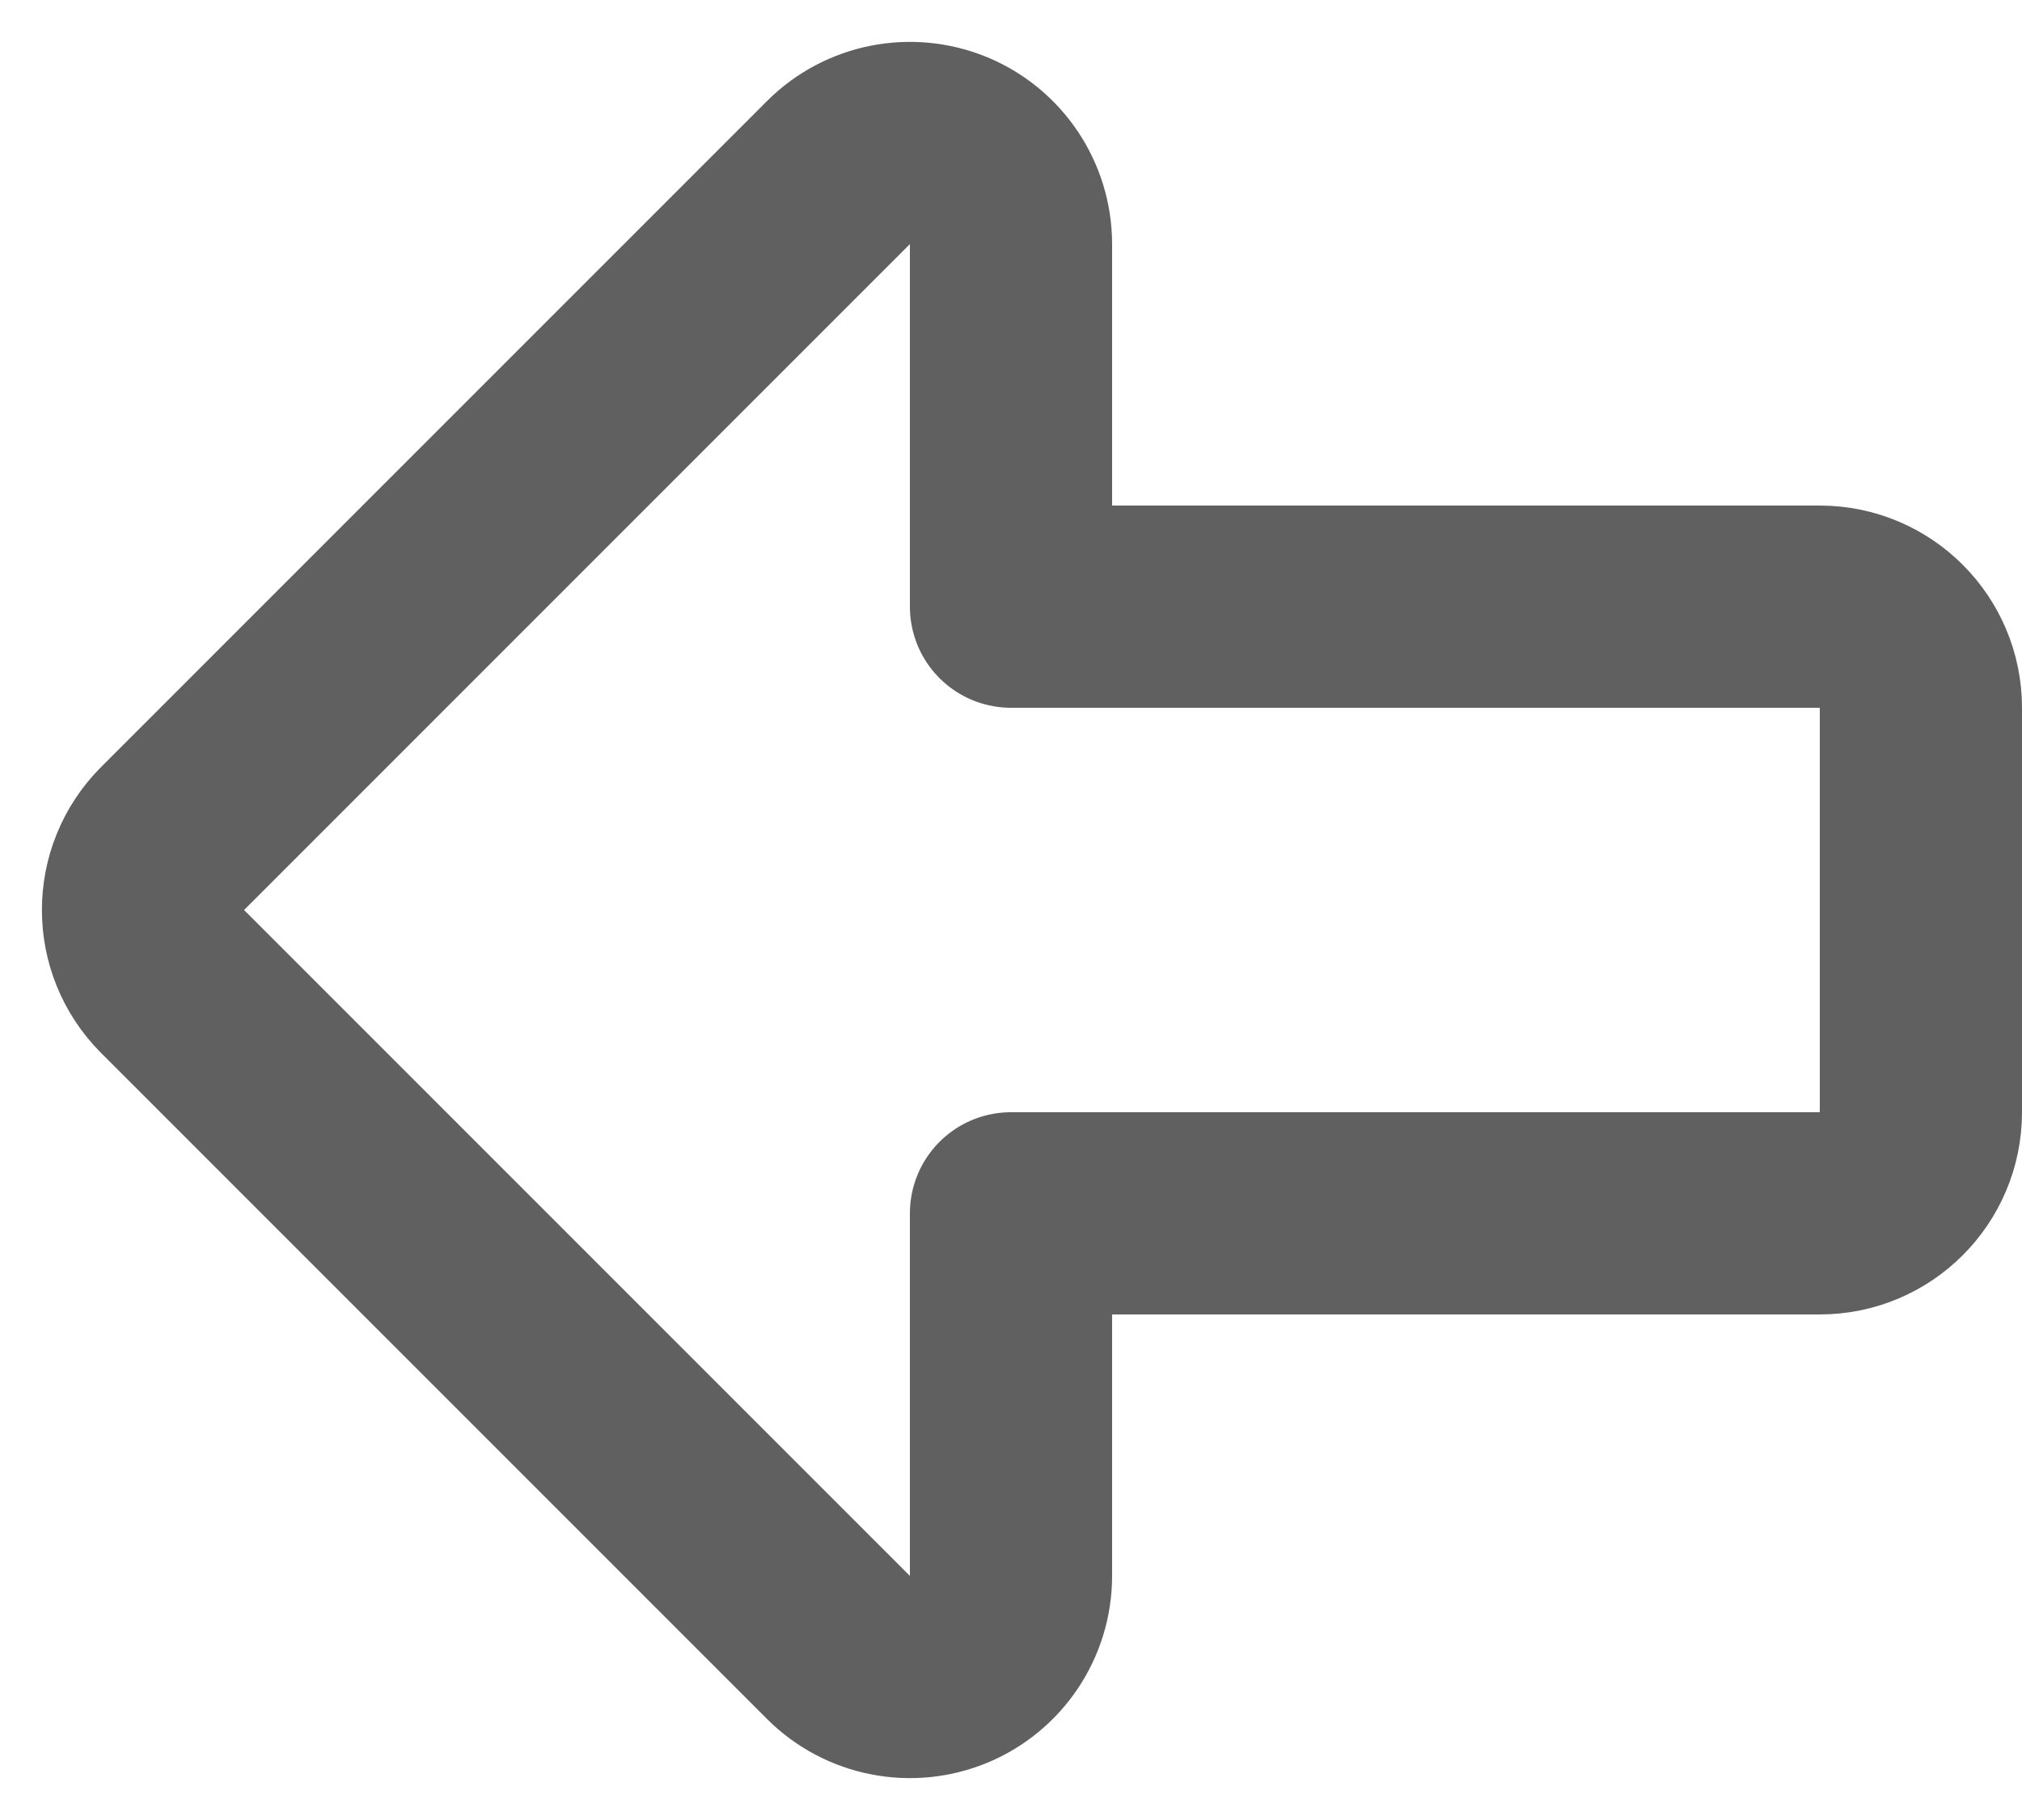<svg width="20" height="18" viewBox="0 0 20 18" fill="none" xmlns="http://www.w3.org/2000/svg">
<path fill-rule="evenodd" clip-rule="evenodd" d="M18 12H10V15.586C10 15.99 9.756 16.355 9.383 16.51C9.009 16.664 8.579 16.579 8.293 16.293L1.707 9.707C1.317 9.316 1.317 8.684 1.707 8.293L8.293 1.707C8.579 1.421 9.009 1.336 9.383 1.49C9.756 1.645 10 2.01 10 2.414V6H18C18.552 6 19 6.448 19 7V11C19 11.552 18.552 12 18 12Z" stroke="#606060" stroke-width="2" stroke-linecap="round" stroke-linejoin="round"/>
</svg>
